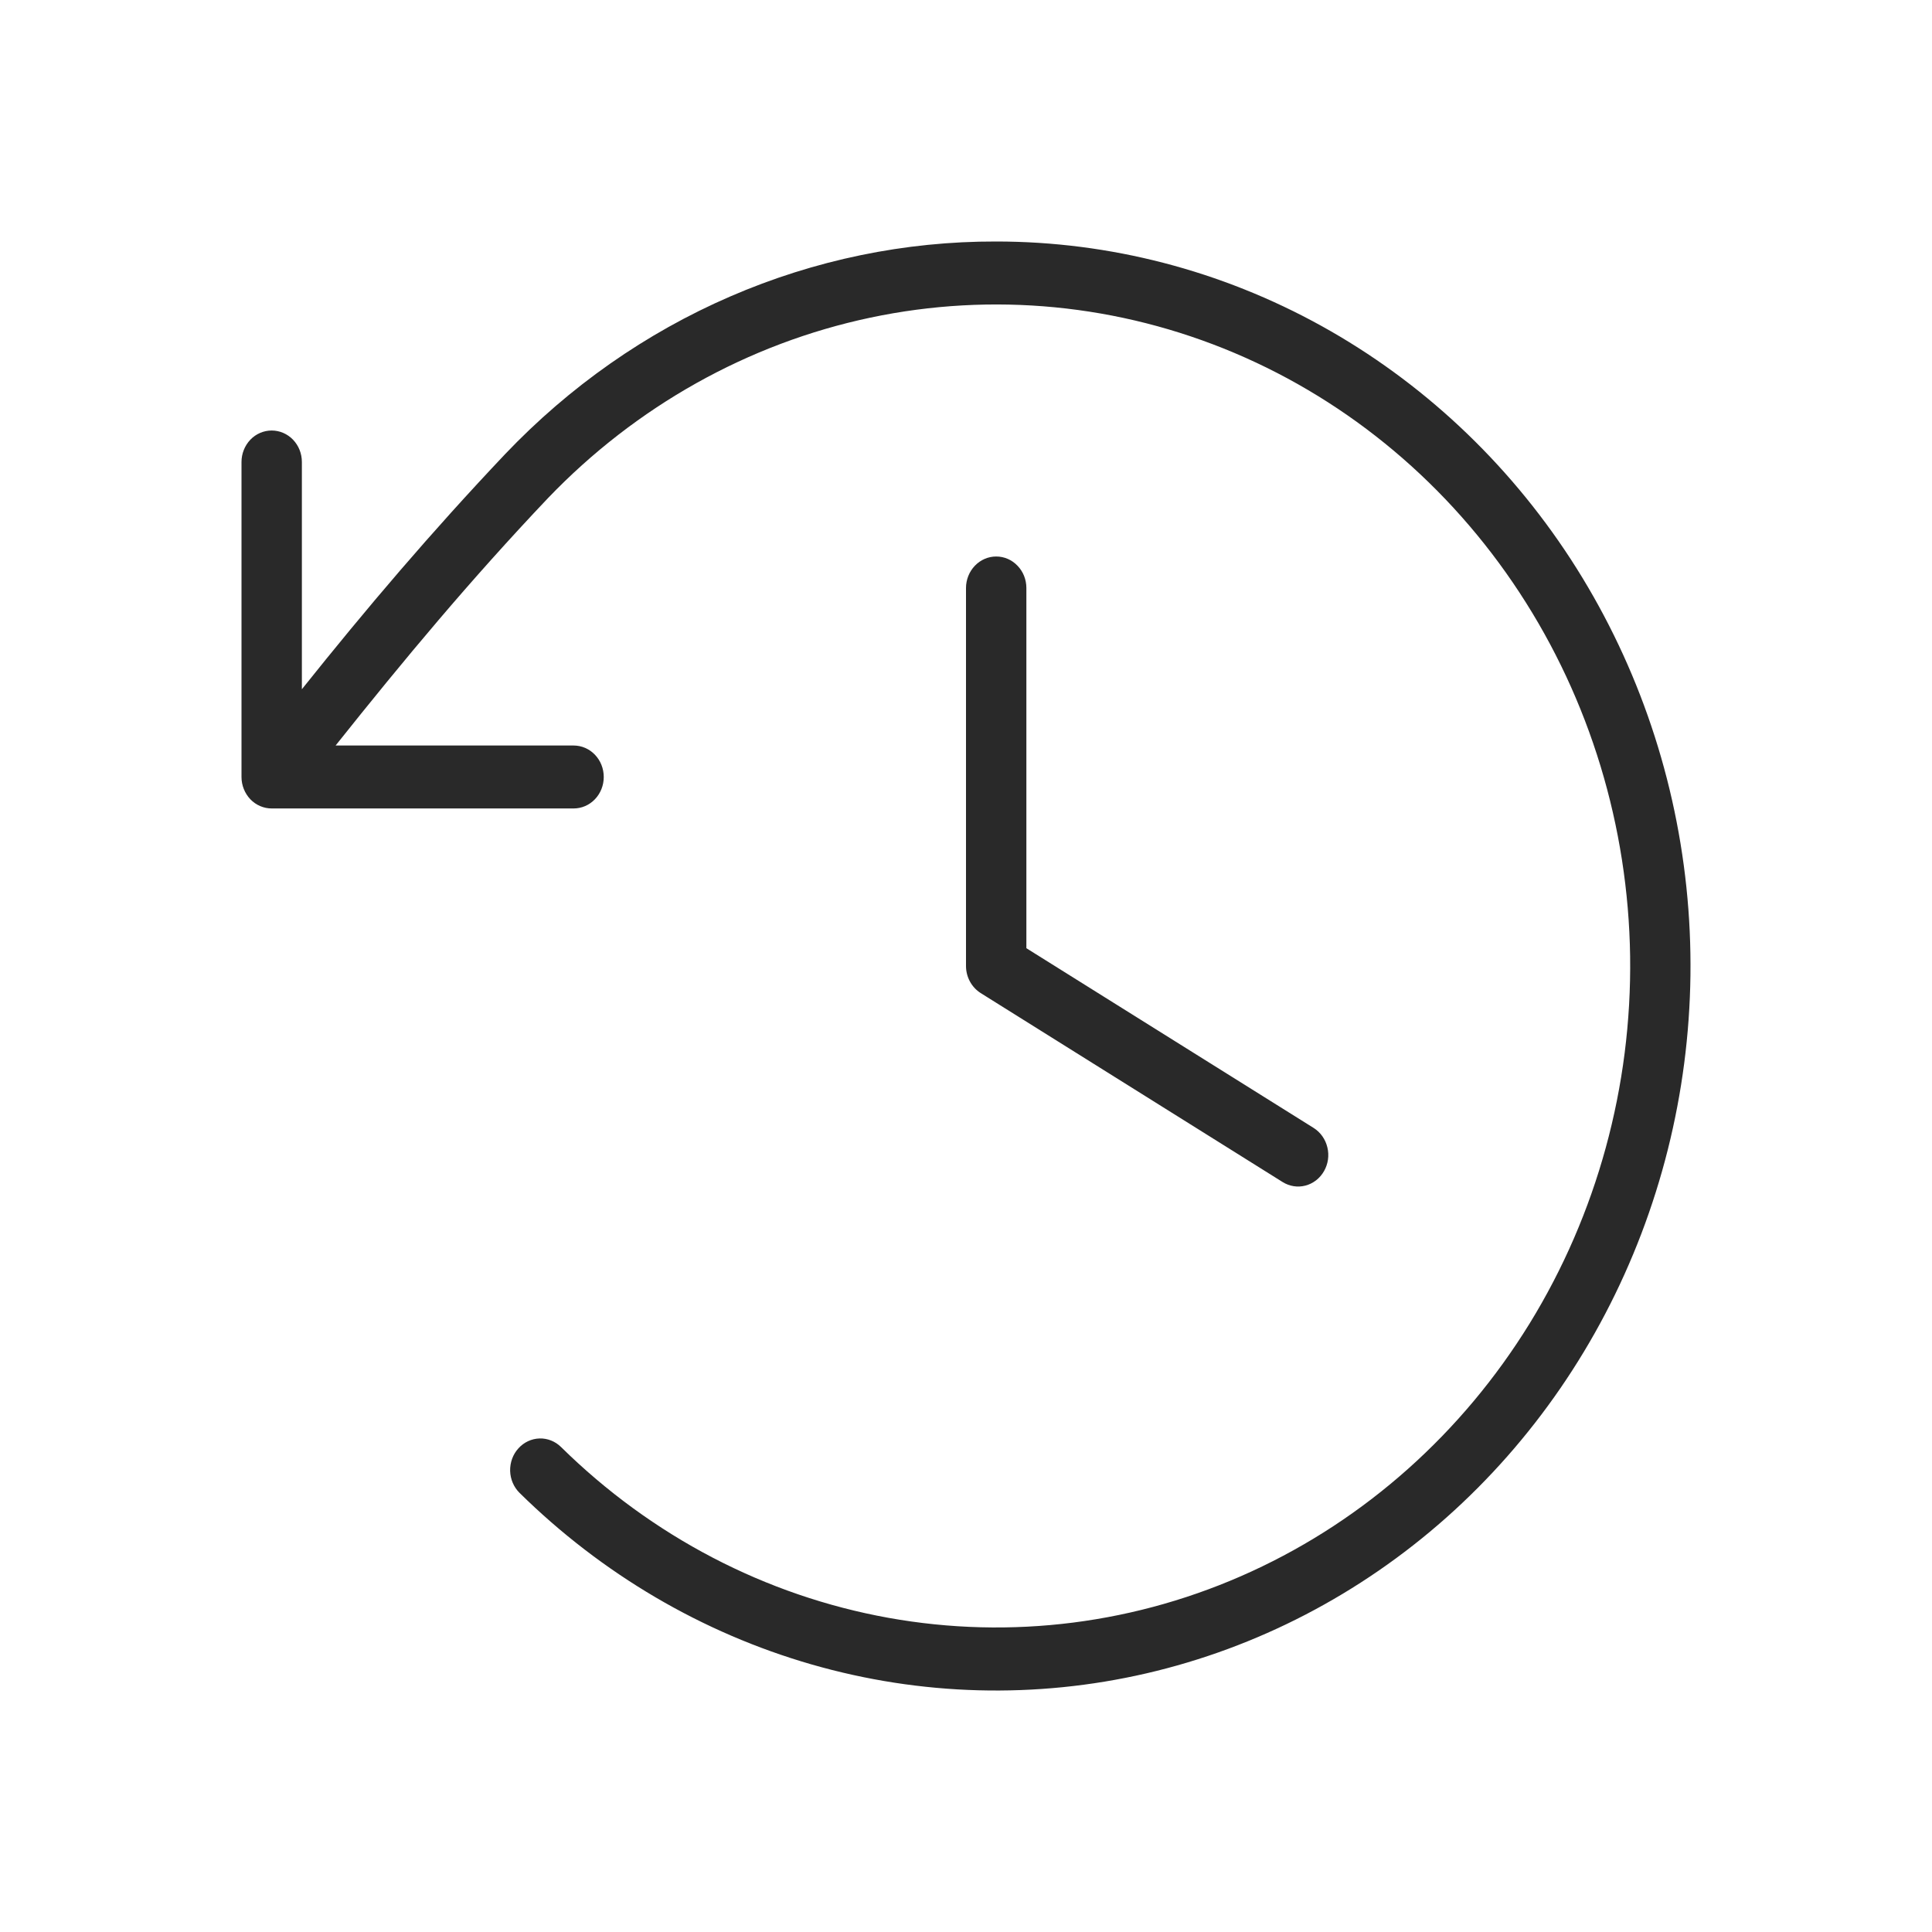 <svg width="24" height="24" viewBox="0 0 24 24" fill="none" xmlns="http://www.w3.org/2000/svg">
<path d="M12.75 7.304V11.779L16.319 14.012C16.404 14.066 16.465 14.152 16.489 14.253C16.514 14.354 16.498 14.46 16.447 14.549C16.396 14.638 16.313 14.703 16.216 14.728C16.12 14.753 16.018 14.737 15.932 14.683L12.182 12.336C12.127 12.301 12.081 12.252 12.049 12.193C12.017 12.134 12 12.068 12 12V7.304C12 7.201 12.04 7.101 12.11 7.028C12.181 6.954 12.276 6.913 12.375 6.913C12.475 6.913 12.57 6.954 12.64 7.028C12.711 7.101 12.75 7.201 12.75 7.304ZM12.375 3C11.242 2.997 10.119 3.229 9.071 3.683C8.024 4.136 7.074 4.802 6.275 5.641C5.349 6.62 4.562 7.546 3.75 8.562V5.739C3.75 5.635 3.711 5.536 3.64 5.462C3.57 5.389 3.474 5.348 3.375 5.348C3.276 5.348 3.18 5.389 3.11 5.462C3.04 5.536 3 5.635 3 5.739V9.652C3 9.756 3.04 9.855 3.11 9.929C3.18 10.002 3.276 10.043 3.375 10.043H7.125C7.225 10.043 7.32 10.002 7.39 9.929C7.461 9.855 7.5 9.756 7.5 9.652C7.5 9.548 7.461 9.449 7.39 9.375C7.32 9.302 7.225 9.261 7.125 9.261H4.169C5.026 8.185 5.841 7.207 6.806 6.189C7.901 5.047 9.294 4.267 10.811 3.946C12.328 3.625 13.902 3.778 15.336 4.385C16.77 4.992 18.001 6.027 18.875 7.36C19.749 8.693 20.227 10.265 20.25 11.88C20.272 13.495 19.838 15.081 19.002 16.44C18.165 17.799 16.963 18.871 15.547 19.521C14.13 20.172 12.561 20.372 11.035 20.097C9.51 19.822 8.096 19.085 6.97 17.976C6.898 17.905 6.802 17.866 6.702 17.869C6.603 17.872 6.508 17.916 6.44 17.992C6.371 18.067 6.335 18.168 6.337 18.272C6.34 18.376 6.382 18.474 6.455 18.546C7.479 19.554 8.724 20.285 10.081 20.676C11.438 21.067 12.866 21.105 14.241 20.787C15.615 20.469 16.894 19.805 17.966 18.853C19.038 17.901 19.87 16.689 20.39 15.324C20.91 13.959 21.102 12.481 20.949 11.021C20.796 9.561 20.302 8.162 19.512 6.946C18.721 5.731 17.657 4.736 16.414 4.048C15.17 3.36 13.783 3 12.375 3Z" fill="#292929"/>
</svg>
